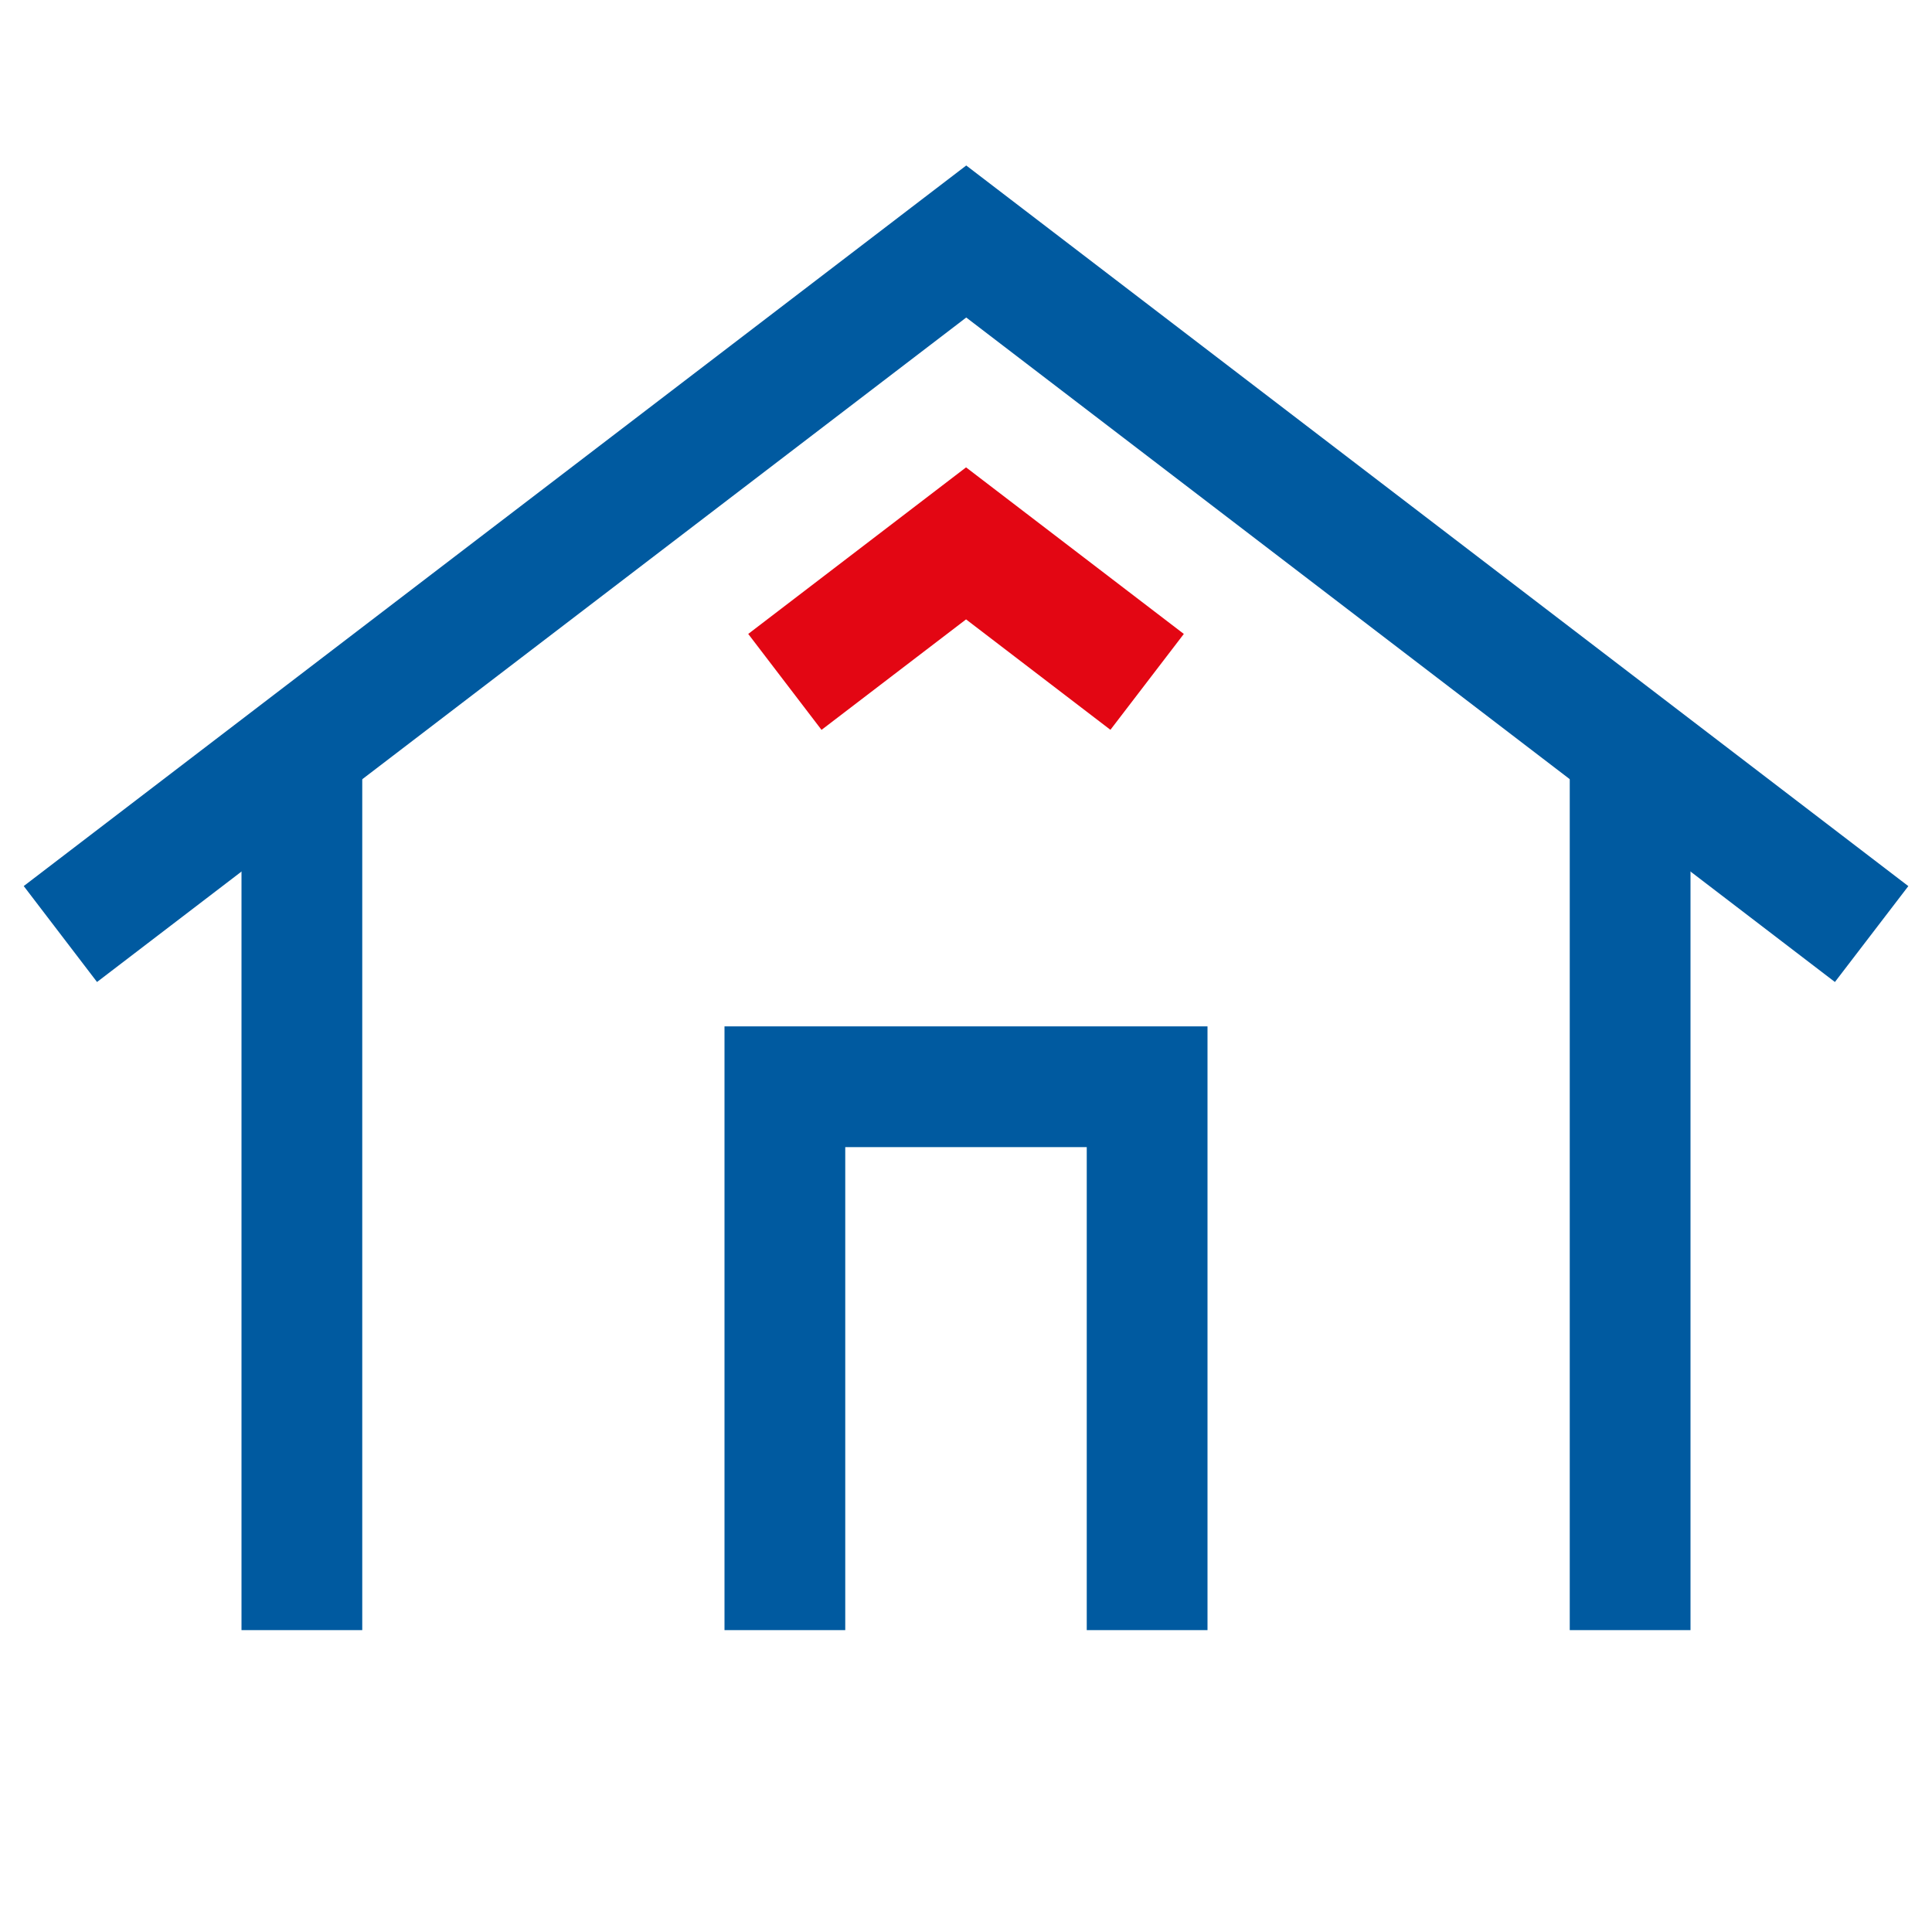 <?xml version="1.0" encoding="UTF-8"?>
<svg width="32px" height="32px" viewBox="0 0 32 32" version="1.1" xmlns="http://www.w3.org/2000/svg" xmlns:xlink="http://www.w3.org/1999/xlink">
    <!-- Generator: Sketch 50.2 (55047) - http://www.bohemiancoding.com/sketch -->
    <title>house-multicolor-32</title>
    <desc>Created with Sketch.</desc>
    <defs></defs>
    <g id="house-multicolor-32" stroke="none" stroke-width="1" fill="none" fill-rule="evenodd">
        <g transform="translate(0, 2)" fill-rule="nonzero">
            <polygon id="Shape" fill="#005AA0" points="30.392 14.265 31.608 12.677 16.004 0.741 0.393 12.676 1.607 14.265 16.004 3.259"></polygon>
            <polygon id="Shape" fill="#E30613" points="18.392 10.088 19.608 8.5 16.001 5.741 12.393 8.5 13.607 10.089 16.001 8.259"></polygon>
            <polygon id="Shape" fill="#005AA0" points="14 17 18 17 18 25 20 25 20 15 12 15 12 25 14 25"></polygon>
            <polygon id="Line" fill="#005AA0" points="4 10 4 25 6 25 6 10"></polygon>
            <polygon id="Line" fill="#005AA0" points="26 10 26 25 28 25 28 10"></polygon>
        </g>
    </g>
</svg>